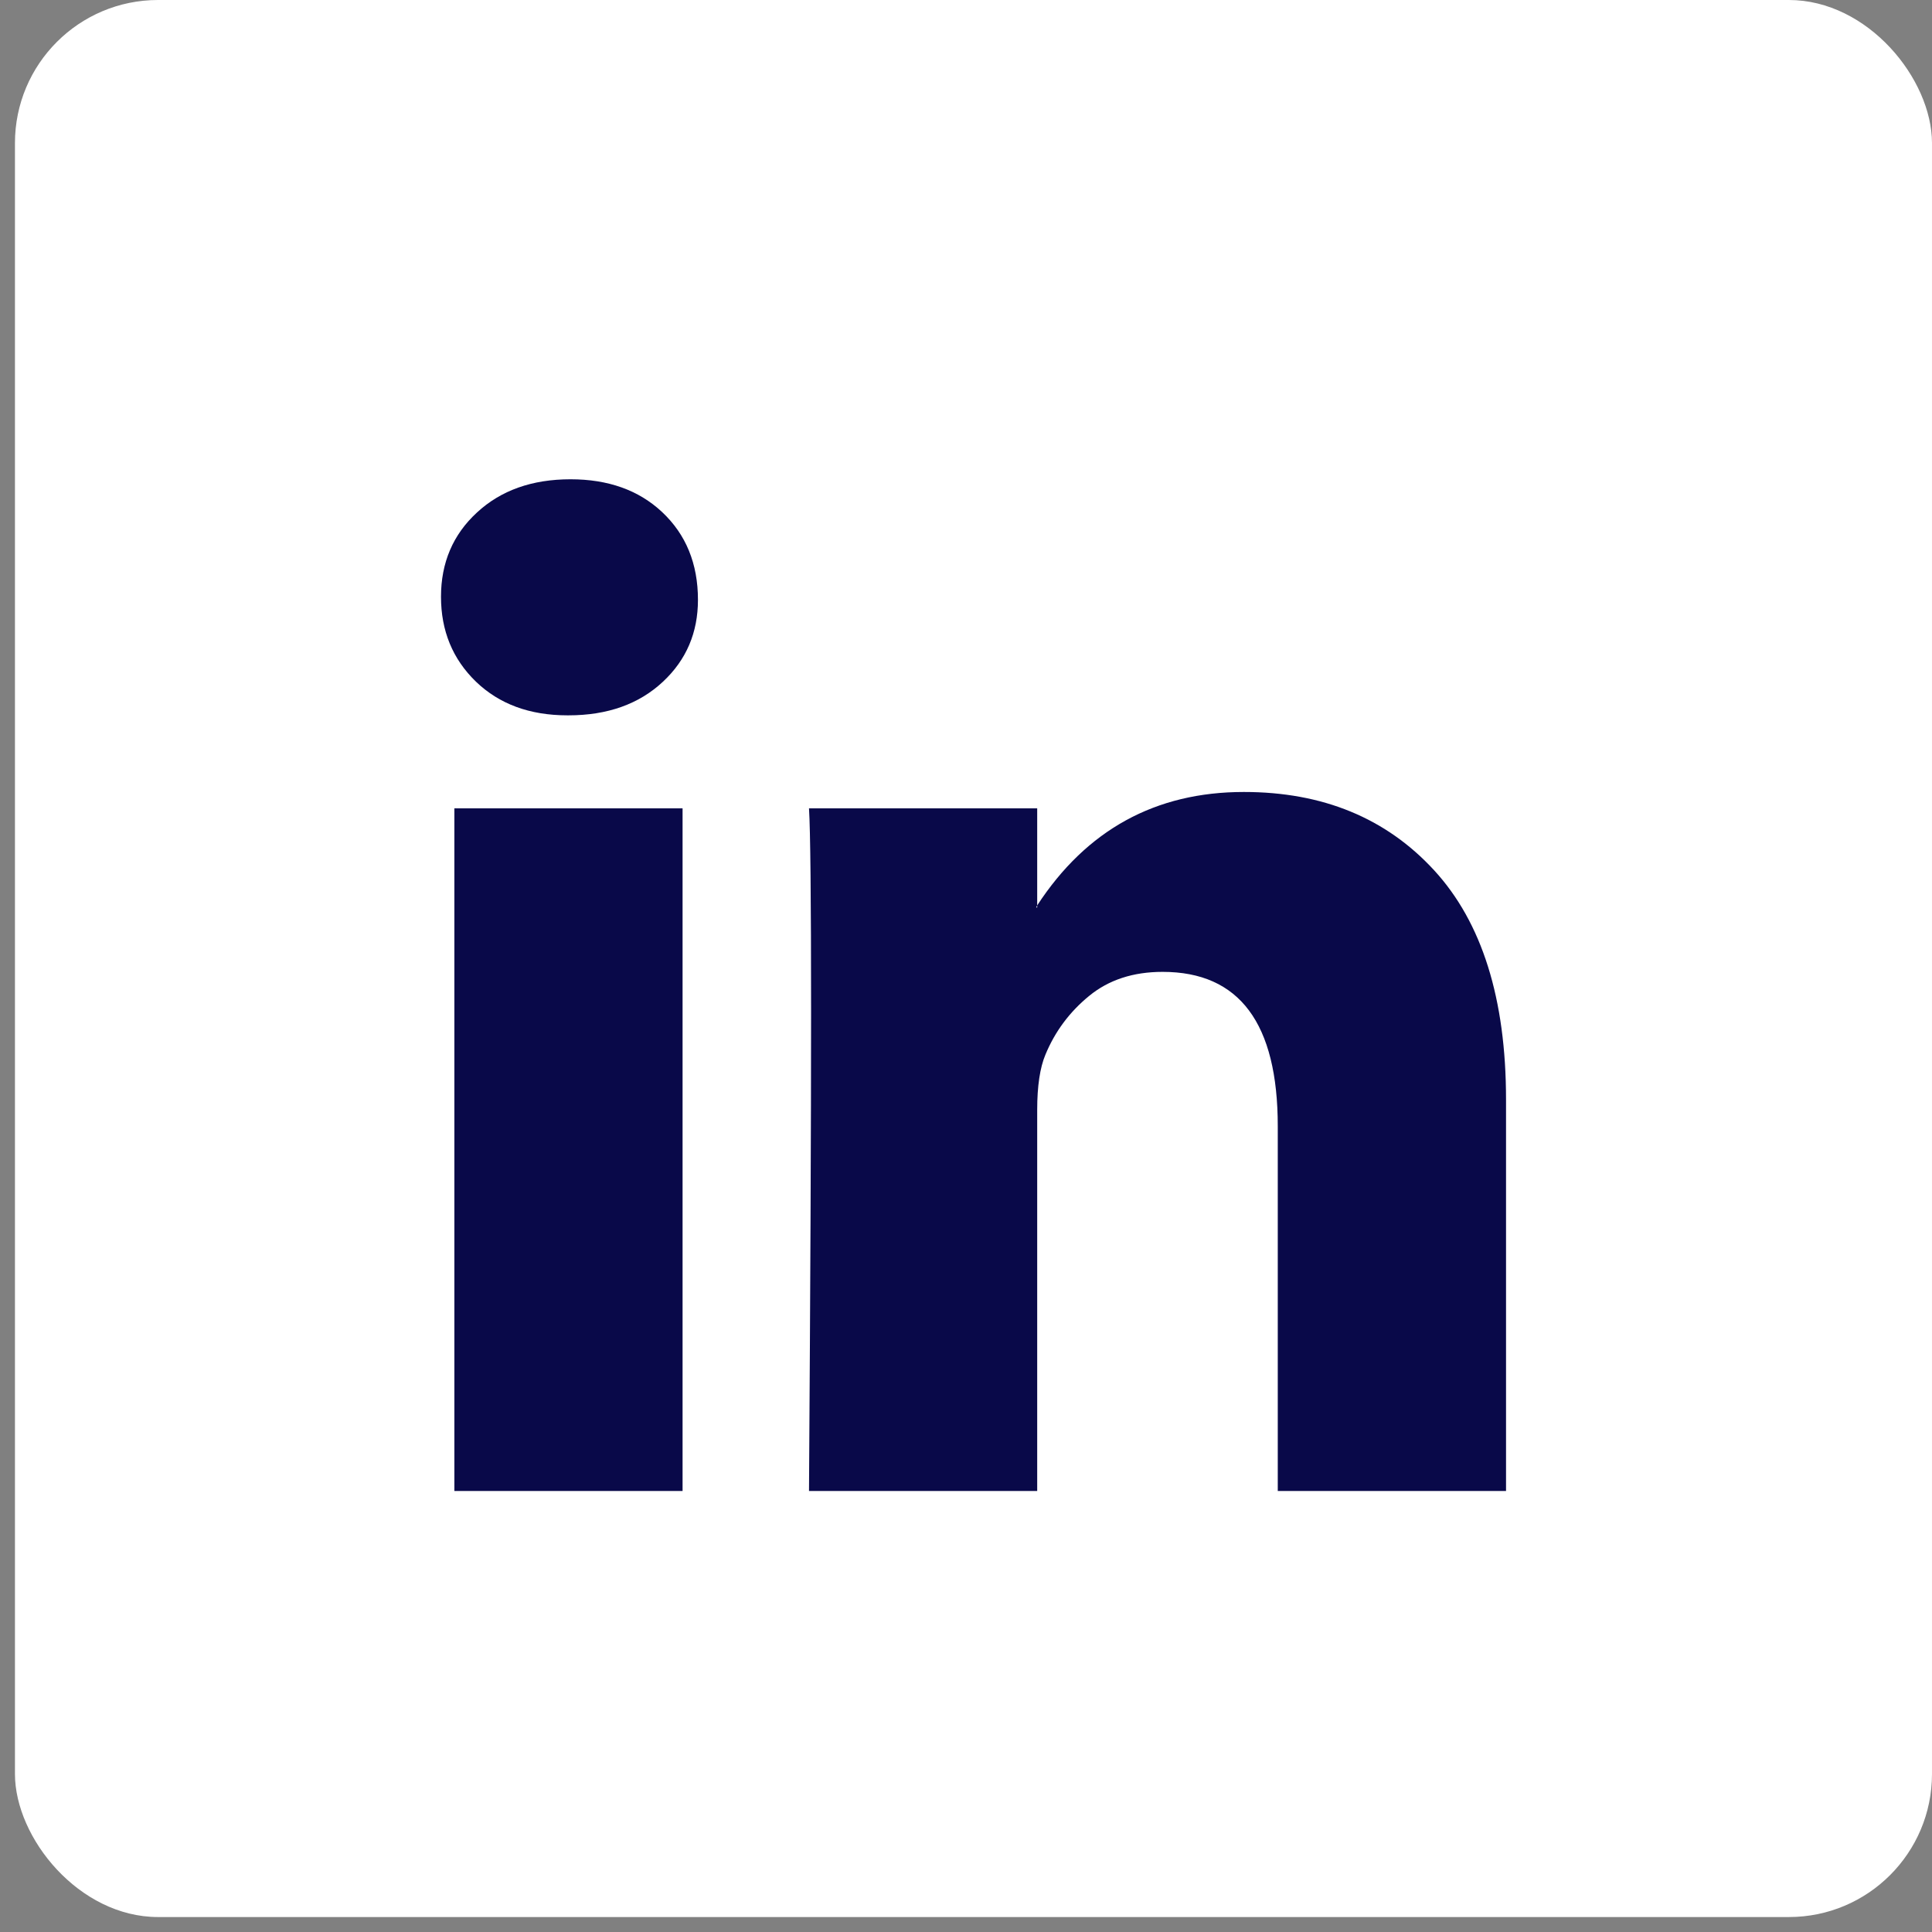 <svg width="27" height="27" viewBox="0 0 27 27" fill="none" xmlns="http://www.w3.org/2000/svg">
<rect x="0" y="0" width="27" height="27" fill="#808080" stroke="none"/>
<rect x="0.209" width="26.791" height="26.791" rx="2" fill="white"/>
<path d="M6.163 8.34C6.163 7.864 6.33 7.471 6.666 7.162C7.001 6.852 7.437 6.698 7.973 6.698C8.5 6.698 8.926 6.85 9.252 7.155C9.587 7.469 9.754 7.878 9.754 8.383C9.754 8.84 9.592 9.221 9.266 9.526C8.931 9.84 8.49 9.997 7.944 9.997H7.93C7.403 9.997 6.977 9.84 6.651 9.526C6.326 9.211 6.163 8.816 6.163 8.34ZM6.35 20.837V11.297H9.539V20.837H6.35ZM11.306 20.837H14.495V15.51C14.495 15.177 14.534 14.92 14.61 14.739C14.744 14.415 14.948 14.141 15.221 13.918C15.494 13.694 15.836 13.582 16.248 13.582C17.321 13.582 17.857 14.301 17.857 15.739V20.837H21.047V15.367C21.047 13.958 20.711 12.889 20.041 12.161C19.37 11.432 18.485 11.068 17.383 11.068C16.148 11.068 15.185 11.597 14.495 12.653V12.682H14.481L14.495 12.653V11.297H11.306C11.325 11.601 11.335 12.549 11.335 14.139C11.335 15.729 11.325 17.962 11.306 20.837Z" fill="#090949"/>
</svg>
